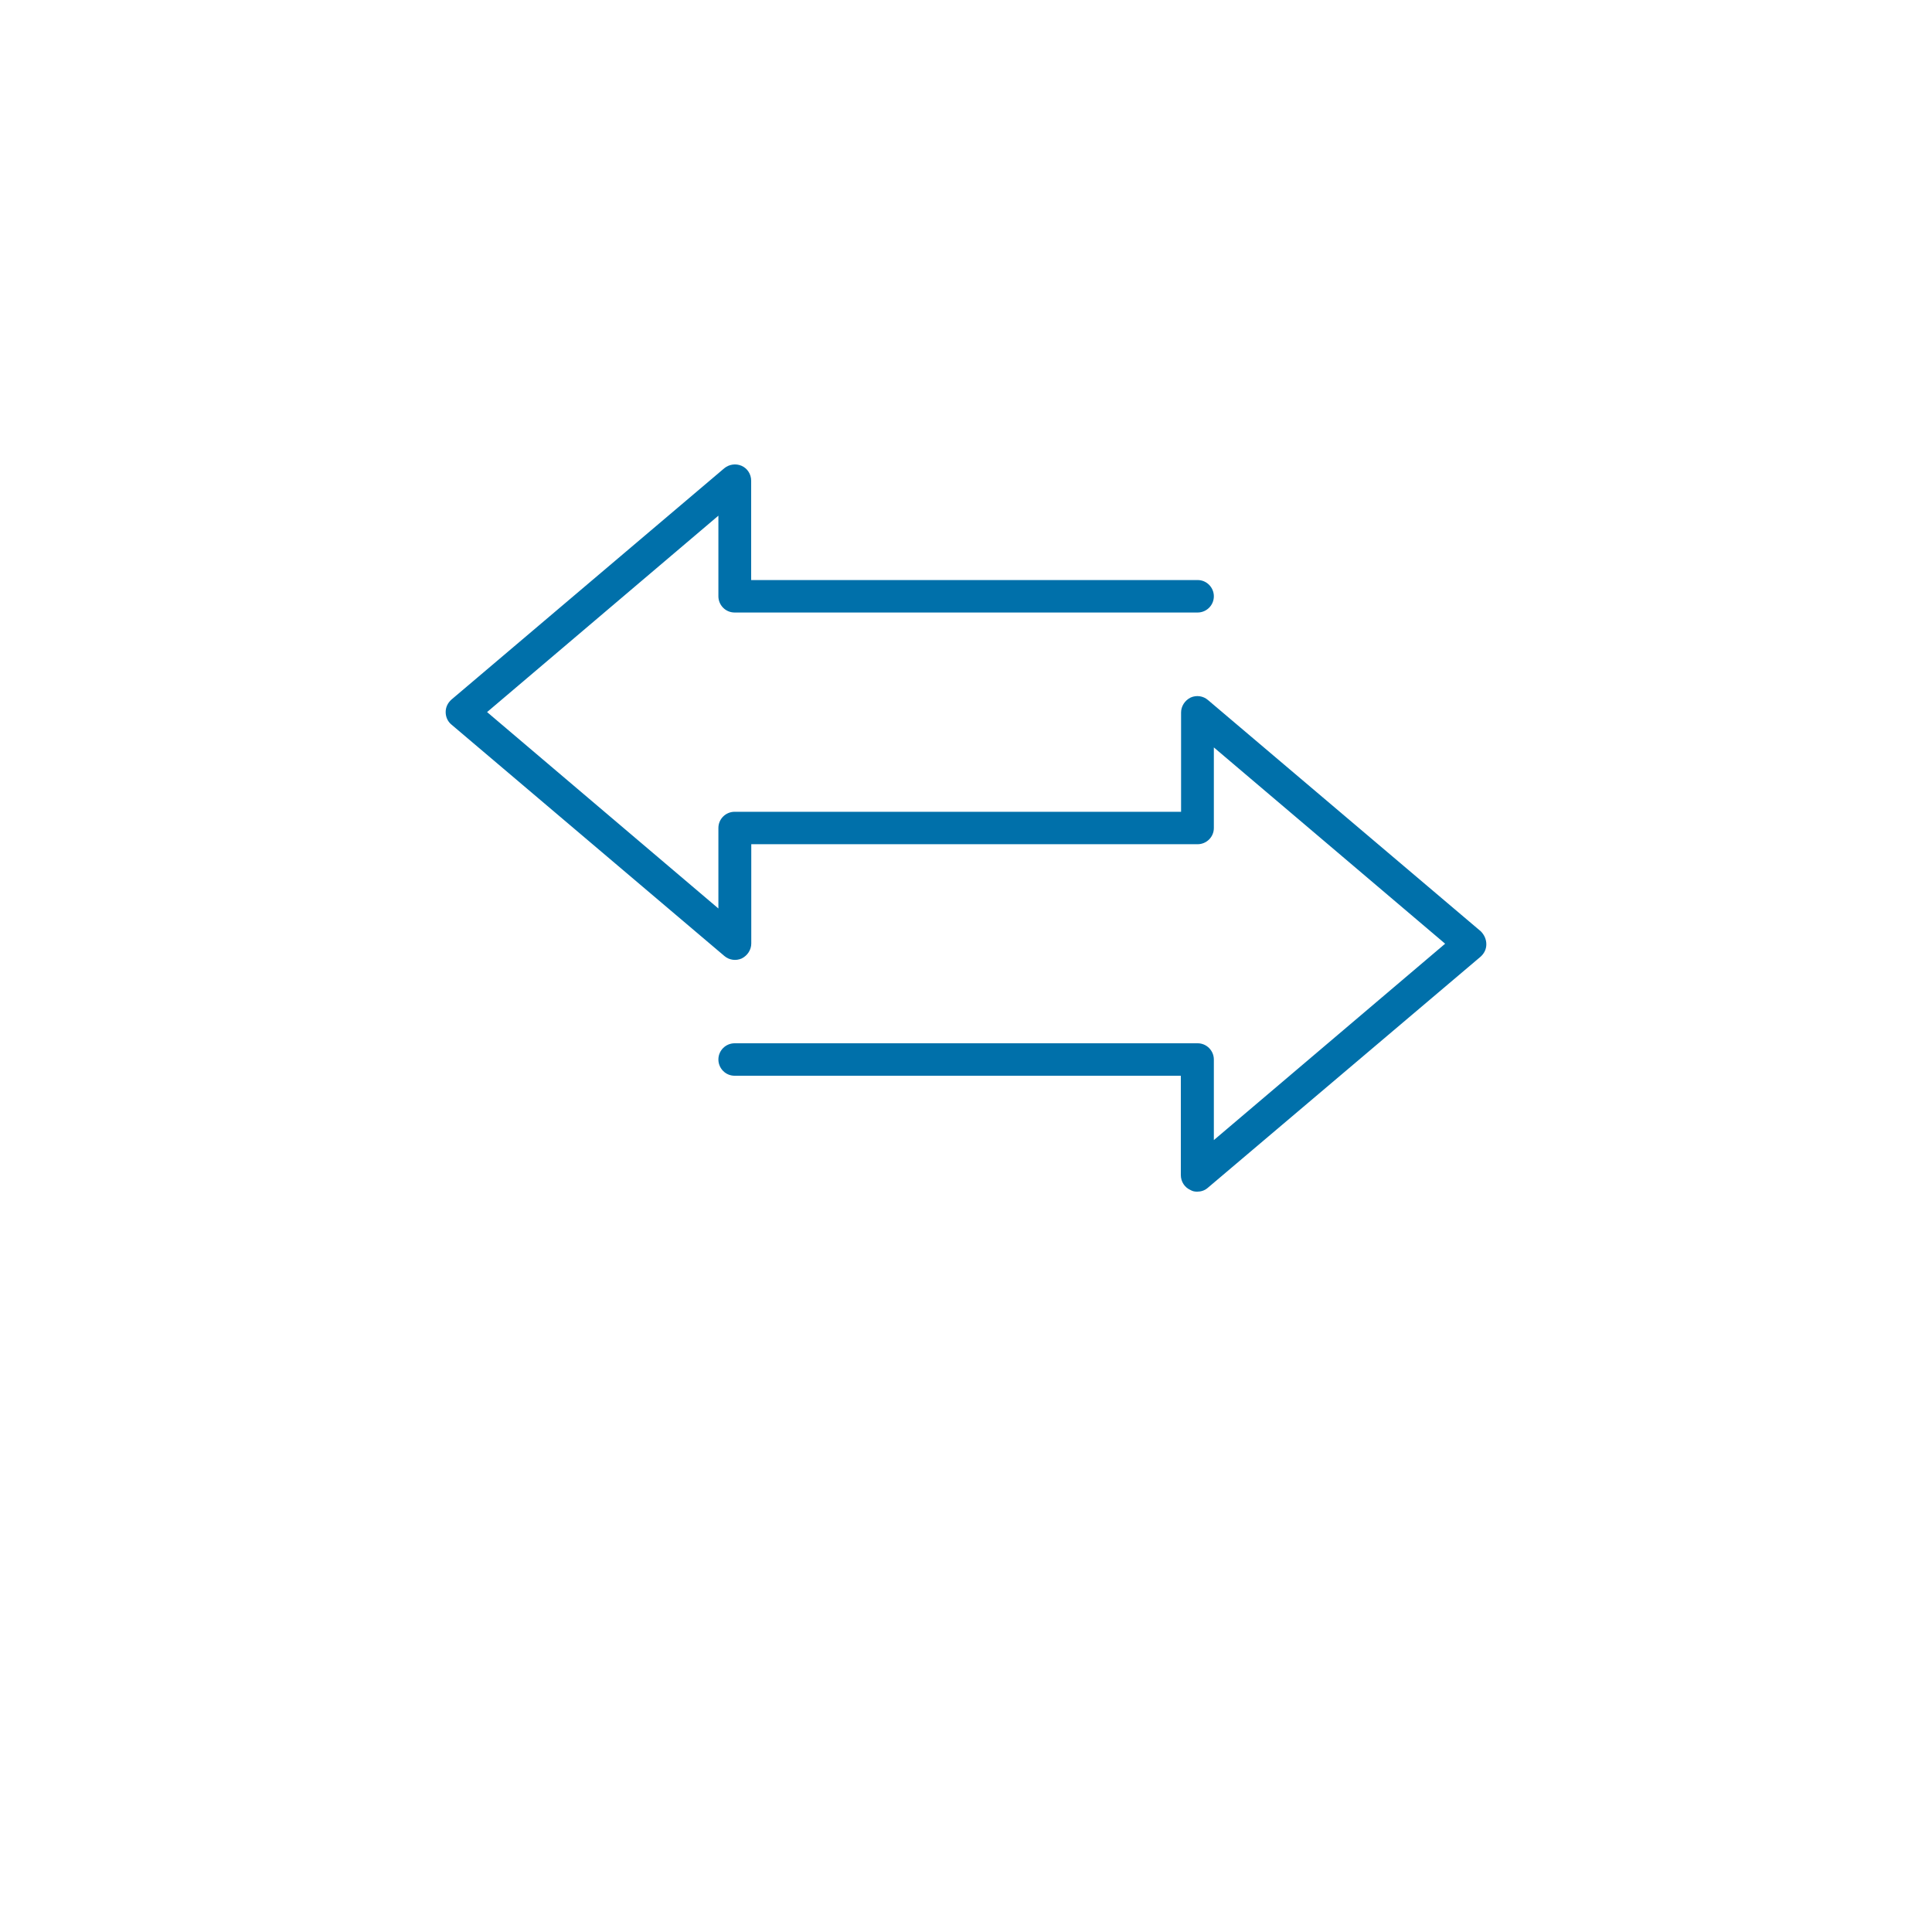<svg width="56" height="56" viewBox="0 0 56 56" fill="none" xmlns="http://www.w3.org/2000/svg">
<g filter="url(#filter0_d_303_22)">
<circle cx="28" cy="24" r="24" fill="white"/>
</g>
<path d="M43.082 27.37C43.082 27.514 43.021 27.635 42.915 27.731L35.002 34.435C34.915 34.509 34.81 34.541 34.698 34.541C34.624 34.541 34.566 34.528 34.506 34.493C34.339 34.419 34.227 34.253 34.227 34.058V31.181H21.293C21.027 31.181 20.823 30.963 20.823 30.71C20.823 30.445 21.04 30.24 21.293 30.24H34.714C34.979 30.24 35.184 30.458 35.184 30.71V33.046L41.888 27.354L35.184 21.664V24C35.184 24.266 34.967 24.47 34.714 24.47H21.776V27.347C21.776 27.526 21.671 27.696 21.498 27.782C21.331 27.856 21.136 27.83 20.995 27.709L13.085 21.002C12.979 20.915 12.918 20.784 12.918 20.64C12.918 20.496 12.979 20.374 13.085 20.278L20.992 13.574C21.136 13.456 21.328 13.43 21.494 13.501C21.661 13.574 21.773 13.741 21.773 13.936V16.813H34.714C34.979 16.813 35.184 17.03 35.184 17.283C35.184 17.549 34.967 17.754 34.714 17.754H21.293C21.027 17.754 20.823 17.536 20.823 17.283V14.947L14.118 20.64L20.823 26.333V24C20.823 23.734 21.04 23.53 21.293 23.53H34.234V20.653C34.234 20.474 34.339 20.304 34.512 20.218C34.678 20.144 34.874 20.17 35.014 20.291L42.922 26.995C43.021 27.094 43.082 27.226 43.082 27.37Z" fill="#0070AA"/>
<defs>
<filter id="filter0_d_303_22" x="0" y="0" width="56" height="56" filterUnits="userSpaceOnUse" color-interpolation-filters="sRGB">
<feFlood flood-opacity="0" result="BackgroundImageFix"/>
<feColorMatrix in="SourceAlpha" type="matrix" values="0 0 0 0 0 0 0 0 0 0 0 0 0 0 0 0 0 0 127 0" result="hardAlpha"/>
<feOffset dy="4"/>
<feGaussianBlur stdDeviation="2"/>
<feComposite in2="hardAlpha" operator="out"/>
<feColorMatrix type="matrix" values="0 0 0 0 0 0 0 0 0 0 0 0 0 0 0 0 0 0 0.1 0"/>
<feBlend mode="normal" in2="BackgroundImageFix" result="effect1_dropShadow_303_22"/>
<feBlend mode="normal" in="SourceGraphic" in2="effect1_dropShadow_303_22" result="shape"/>
</filter>
</defs>
</svg>
